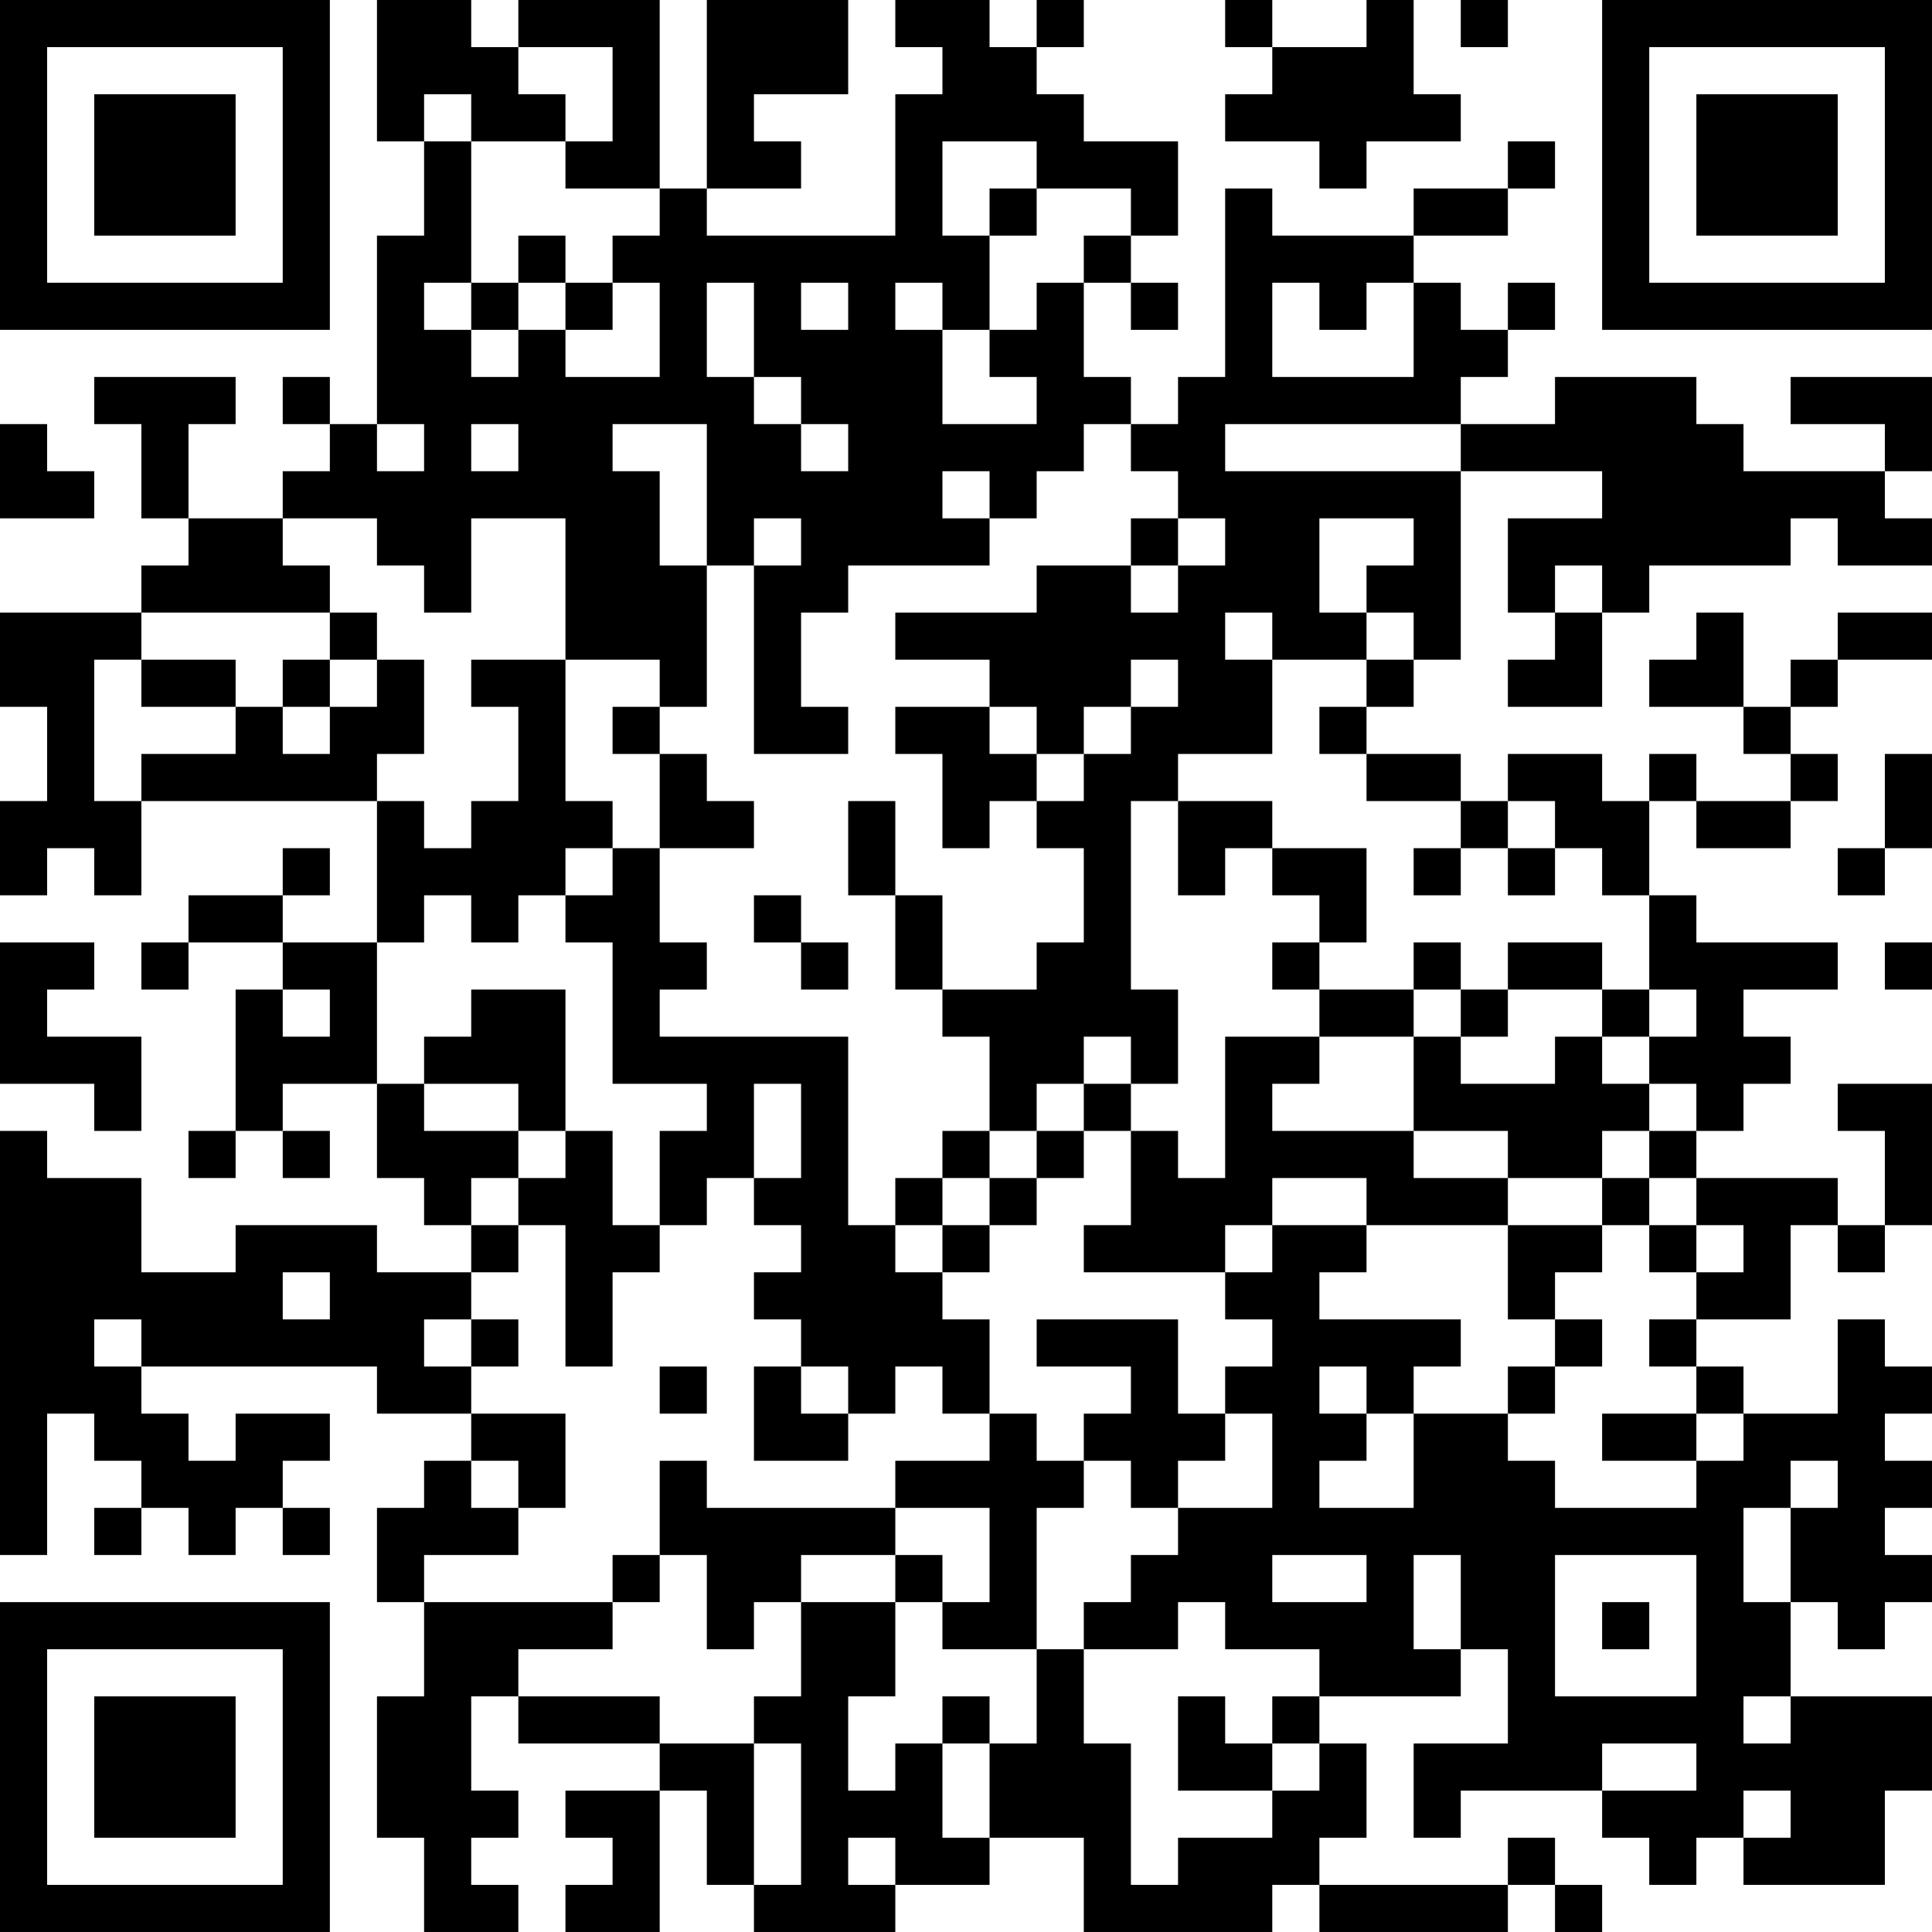 <?xml version="1.0" encoding="UTF-8"?>
<svg xmlns="http://www.w3.org/2000/svg" version="1.1" width="200" height="200" viewBox="0 0 200 200"><rect x="0" y="0" width="200" height="200" fill="#ffffff"/><g transform="scale(4.878)"><g transform="translate(0,0)"><path fill-rule="evenodd" d="M8 0L8 3L9 3L9 5L8 5L8 9L7 9L7 8L6 8L6 9L7 9L7 10L6 10L6 11L4 11L4 9L5 9L5 8L2 8L2 9L3 9L3 11L4 11L4 12L3 12L3 13L0 13L0 15L1 15L1 17L0 17L0 19L1 19L1 18L2 18L2 19L3 19L3 17L8 17L8 20L6 20L6 19L7 19L7 18L6 18L6 19L4 19L4 20L3 20L3 21L4 21L4 20L6 20L6 21L5 21L5 24L4 24L4 25L5 25L5 24L6 24L6 25L7 25L7 24L6 24L6 23L8 23L8 25L9 25L9 26L10 26L10 27L8 27L8 26L5 26L5 27L3 27L3 25L1 25L1 24L0 24L0 33L1 33L1 30L2 30L2 31L3 31L3 32L2 32L2 33L3 33L3 32L4 32L4 33L5 33L5 32L6 32L6 33L7 33L7 32L6 32L6 31L7 31L7 30L5 30L5 31L4 31L4 30L3 30L3 29L8 29L8 30L10 30L10 31L9 31L9 32L8 32L8 34L9 34L9 36L8 36L8 39L9 39L9 41L11 41L11 40L10 40L10 39L11 39L11 38L10 38L10 36L11 36L11 37L14 37L14 38L12 38L12 39L13 39L13 40L12 40L12 41L14 41L14 38L15 38L15 40L16 40L16 41L19 41L19 40L21 40L21 39L23 39L23 41L27 41L27 40L28 40L28 41L32 41L32 40L33 40L33 41L34 41L34 40L33 40L33 39L32 39L32 40L28 40L28 39L29 39L29 37L28 37L28 36L31 36L31 35L32 35L32 37L30 37L30 39L31 39L31 38L34 38L34 39L35 39L35 40L36 40L36 39L37 39L37 40L40 40L40 38L41 38L41 36L38 36L38 34L39 34L39 35L40 35L40 34L41 34L41 33L40 33L40 32L41 32L41 31L40 31L40 30L41 30L41 29L40 29L40 28L39 28L39 30L37 30L37 29L36 29L36 28L38 28L38 26L39 26L39 27L40 27L40 26L41 26L41 23L39 23L39 24L40 24L40 26L39 26L39 25L36 25L36 24L37 24L37 23L38 23L38 22L37 22L37 21L39 21L39 20L36 20L36 19L35 19L35 17L36 17L36 18L38 18L38 17L39 17L39 16L38 16L38 15L39 15L39 14L41 14L41 13L39 13L39 14L38 14L38 15L37 15L37 13L36 13L36 14L35 14L35 15L37 15L37 16L38 16L38 17L36 17L36 16L35 16L35 17L34 17L34 16L32 16L32 17L31 17L31 16L29 16L29 15L30 15L30 14L31 14L31 10L34 10L34 11L32 11L32 13L33 13L33 14L32 14L32 15L34 15L34 13L35 13L35 12L38 12L38 11L39 11L39 12L41 12L41 11L40 11L40 10L41 10L41 8L38 8L38 9L40 9L40 10L37 10L37 9L36 9L36 8L33 8L33 9L31 9L31 8L32 8L32 7L33 7L33 6L32 6L32 7L31 7L31 6L30 6L30 5L32 5L32 4L33 4L33 3L32 3L32 4L30 4L30 5L27 5L27 4L26 4L26 8L25 8L25 9L24 9L24 8L23 8L23 6L24 6L24 7L25 7L25 6L24 6L24 5L25 5L25 3L23 3L23 2L22 2L22 1L23 1L23 0L22 0L22 1L21 1L21 0L19 0L19 1L20 1L20 2L19 2L19 5L15 5L15 4L17 4L17 3L16 3L16 2L18 2L18 0L15 0L15 4L14 4L14 0L11 0L11 1L10 1L10 0ZM26 0L26 1L27 1L27 2L26 2L26 3L28 3L28 4L29 4L29 3L31 3L31 2L30 2L30 0L29 0L29 1L27 1L27 0ZM31 0L31 1L32 1L32 0ZM11 1L11 2L12 2L12 3L10 3L10 2L9 2L9 3L10 3L10 6L9 6L9 7L10 7L10 8L11 8L11 7L12 7L12 8L14 8L14 6L13 6L13 5L14 5L14 4L12 4L12 3L13 3L13 1ZM20 3L20 5L21 5L21 7L20 7L20 6L19 6L19 7L20 7L20 9L22 9L22 8L21 8L21 7L22 7L22 6L23 6L23 5L24 5L24 4L22 4L22 3ZM21 4L21 5L22 5L22 4ZM11 5L11 6L10 6L10 7L11 7L11 6L12 6L12 7L13 7L13 6L12 6L12 5ZM15 6L15 8L16 8L16 9L17 9L17 10L18 10L18 9L17 9L17 8L16 8L16 6ZM17 6L17 7L18 7L18 6ZM27 6L27 8L30 8L30 6L29 6L29 7L28 7L28 6ZM0 9L0 11L2 11L2 10L1 10L1 9ZM8 9L8 10L9 10L9 9ZM10 9L10 10L11 10L11 9ZM13 9L13 10L14 10L14 12L15 12L15 15L14 15L14 14L12 14L12 11L10 11L10 13L9 13L9 12L8 12L8 11L6 11L6 12L7 12L7 13L3 13L3 14L2 14L2 17L3 17L3 16L5 16L5 15L6 15L6 16L7 16L7 15L8 15L8 14L9 14L9 16L8 16L8 17L9 17L9 18L10 18L10 17L11 17L11 15L10 15L10 14L12 14L12 17L13 17L13 18L12 18L12 19L11 19L11 20L10 20L10 19L9 19L9 20L8 20L8 23L9 23L9 24L11 24L11 25L10 25L10 26L11 26L11 27L10 27L10 28L9 28L9 29L10 29L10 30L12 30L12 32L11 32L11 31L10 31L10 32L11 32L11 33L9 33L9 34L13 34L13 35L11 35L11 36L14 36L14 37L16 37L16 40L17 40L17 37L16 37L16 36L17 36L17 34L19 34L19 36L18 36L18 38L19 38L19 37L20 37L20 39L21 39L21 37L22 37L22 35L23 35L23 37L24 37L24 40L25 40L25 39L27 39L27 38L28 38L28 37L27 37L27 36L28 36L28 35L26 35L26 34L25 34L25 35L23 35L23 34L24 34L24 33L25 33L25 32L27 32L27 30L26 30L26 29L27 29L27 28L26 28L26 27L27 27L27 26L29 26L29 27L28 27L28 28L31 28L31 29L30 29L30 30L29 30L29 29L28 29L28 30L29 30L29 31L28 31L28 32L30 32L30 30L32 30L32 31L33 31L33 32L36 32L36 31L37 31L37 30L36 30L36 29L35 29L35 28L36 28L36 27L37 27L37 26L36 26L36 25L35 25L35 24L36 24L36 23L35 23L35 22L36 22L36 21L35 21L35 19L34 19L34 18L33 18L33 17L32 17L32 18L31 18L31 17L29 17L29 16L28 16L28 15L29 15L29 14L30 14L30 13L29 13L29 12L30 12L30 11L28 11L28 13L29 13L29 14L27 14L27 13L26 13L26 14L27 14L27 16L25 16L25 17L24 17L24 21L25 21L25 23L24 23L24 22L23 22L23 23L22 23L22 24L21 24L21 22L20 22L20 21L22 21L22 20L23 20L23 18L22 18L22 17L23 17L23 16L24 16L24 15L25 15L25 14L24 14L24 15L23 15L23 16L22 16L22 15L21 15L21 14L19 14L19 13L22 13L22 12L24 12L24 13L25 13L25 12L26 12L26 11L25 11L25 10L24 10L24 9L23 9L23 10L22 10L22 11L21 11L21 10L20 10L20 11L21 11L21 12L18 12L18 13L17 13L17 15L18 15L18 16L16 16L16 12L17 12L17 11L16 11L16 12L15 12L15 9ZM26 9L26 10L31 10L31 9ZM24 11L24 12L25 12L25 11ZM33 12L33 13L34 13L34 12ZM7 13L7 14L6 14L6 15L7 15L7 14L8 14L8 13ZM3 14L3 15L5 15L5 14ZM13 15L13 16L14 16L14 18L13 18L13 19L12 19L12 20L13 20L13 23L15 23L15 24L14 24L14 26L13 26L13 24L12 24L12 21L10 21L10 22L9 22L9 23L11 23L11 24L12 24L12 25L11 25L11 26L12 26L12 29L13 29L13 27L14 27L14 26L15 26L15 25L16 25L16 26L17 26L17 27L16 27L16 28L17 28L17 29L16 29L16 31L18 31L18 30L19 30L19 29L20 29L20 30L21 30L21 31L19 31L19 32L15 32L15 31L14 31L14 33L13 33L13 34L14 34L14 33L15 33L15 35L16 35L16 34L17 34L17 33L19 33L19 34L20 34L20 35L22 35L22 32L23 32L23 31L24 31L24 32L25 32L25 31L26 31L26 30L25 30L25 28L22 28L22 29L24 29L24 30L23 30L23 31L22 31L22 30L21 30L21 28L20 28L20 27L21 27L21 26L22 26L22 25L23 25L23 24L24 24L24 26L23 26L23 27L26 27L26 26L27 26L27 25L29 25L29 26L32 26L32 28L33 28L33 29L32 29L32 30L33 30L33 29L34 29L34 28L33 28L33 27L34 27L34 26L35 26L35 27L36 27L36 26L35 26L35 25L34 25L34 24L35 24L35 23L34 23L34 22L35 22L35 21L34 21L34 20L32 20L32 21L31 21L31 20L30 20L30 21L28 21L28 20L29 20L29 18L27 18L27 17L25 17L25 19L26 19L26 18L27 18L27 19L28 19L28 20L27 20L27 21L28 21L28 22L26 22L26 25L25 25L25 24L24 24L24 23L23 23L23 24L22 24L22 25L21 25L21 24L20 24L20 25L19 25L19 26L18 26L18 22L14 22L14 21L15 21L15 20L14 20L14 18L16 18L16 17L15 17L15 16L14 16L14 15ZM19 15L19 16L20 16L20 18L21 18L21 17L22 17L22 16L21 16L21 15ZM40 16L40 18L39 18L39 19L40 19L40 18L41 18L41 16ZM18 17L18 19L19 19L19 21L20 21L20 19L19 19L19 17ZM30 18L30 19L31 19L31 18ZM32 18L32 19L33 19L33 18ZM16 19L16 20L17 20L17 21L18 21L18 20L17 20L17 19ZM0 20L0 23L2 23L2 24L3 24L3 22L1 22L1 21L2 21L2 20ZM40 20L40 21L41 21L41 20ZM6 21L6 22L7 22L7 21ZM30 21L30 22L28 22L28 23L27 23L27 24L30 24L30 25L32 25L32 26L34 26L34 25L32 25L32 24L30 24L30 22L31 22L31 23L33 23L33 22L34 22L34 21L32 21L32 22L31 22L31 21ZM16 23L16 25L17 25L17 23ZM20 25L20 26L19 26L19 27L20 27L20 26L21 26L21 25ZM6 27L6 28L7 28L7 27ZM2 28L2 29L3 29L3 28ZM10 28L10 29L11 29L11 28ZM14 29L14 30L15 30L15 29ZM17 29L17 30L18 30L18 29ZM34 30L34 31L36 31L36 30ZM38 31L38 32L37 32L37 34L38 34L38 32L39 32L39 31ZM19 32L19 33L20 33L20 34L21 34L21 32ZM27 33L27 34L29 34L29 33ZM30 33L30 35L31 35L31 33ZM33 33L33 36L36 36L36 33ZM34 34L34 35L35 35L35 34ZM20 36L20 37L21 37L21 36ZM25 36L25 38L27 38L27 37L26 37L26 36ZM37 36L37 37L38 37L38 36ZM34 37L34 38L36 38L36 37ZM37 38L37 39L38 39L38 38ZM18 39L18 40L19 40L19 39ZM0 0L0 7L7 7L7 0ZM1 1L1 6L6 6L6 1ZM2 2L2 5L5 5L5 2ZM34 0L34 7L41 7L41 0ZM35 1L35 6L40 6L40 1ZM36 2L36 5L39 5L39 2ZM0 34L0 41L7 41L7 34ZM1 35L1 40L6 40L6 35ZM2 36L2 39L5 39L5 36Z" fill="#000000"/></g></g></svg>
